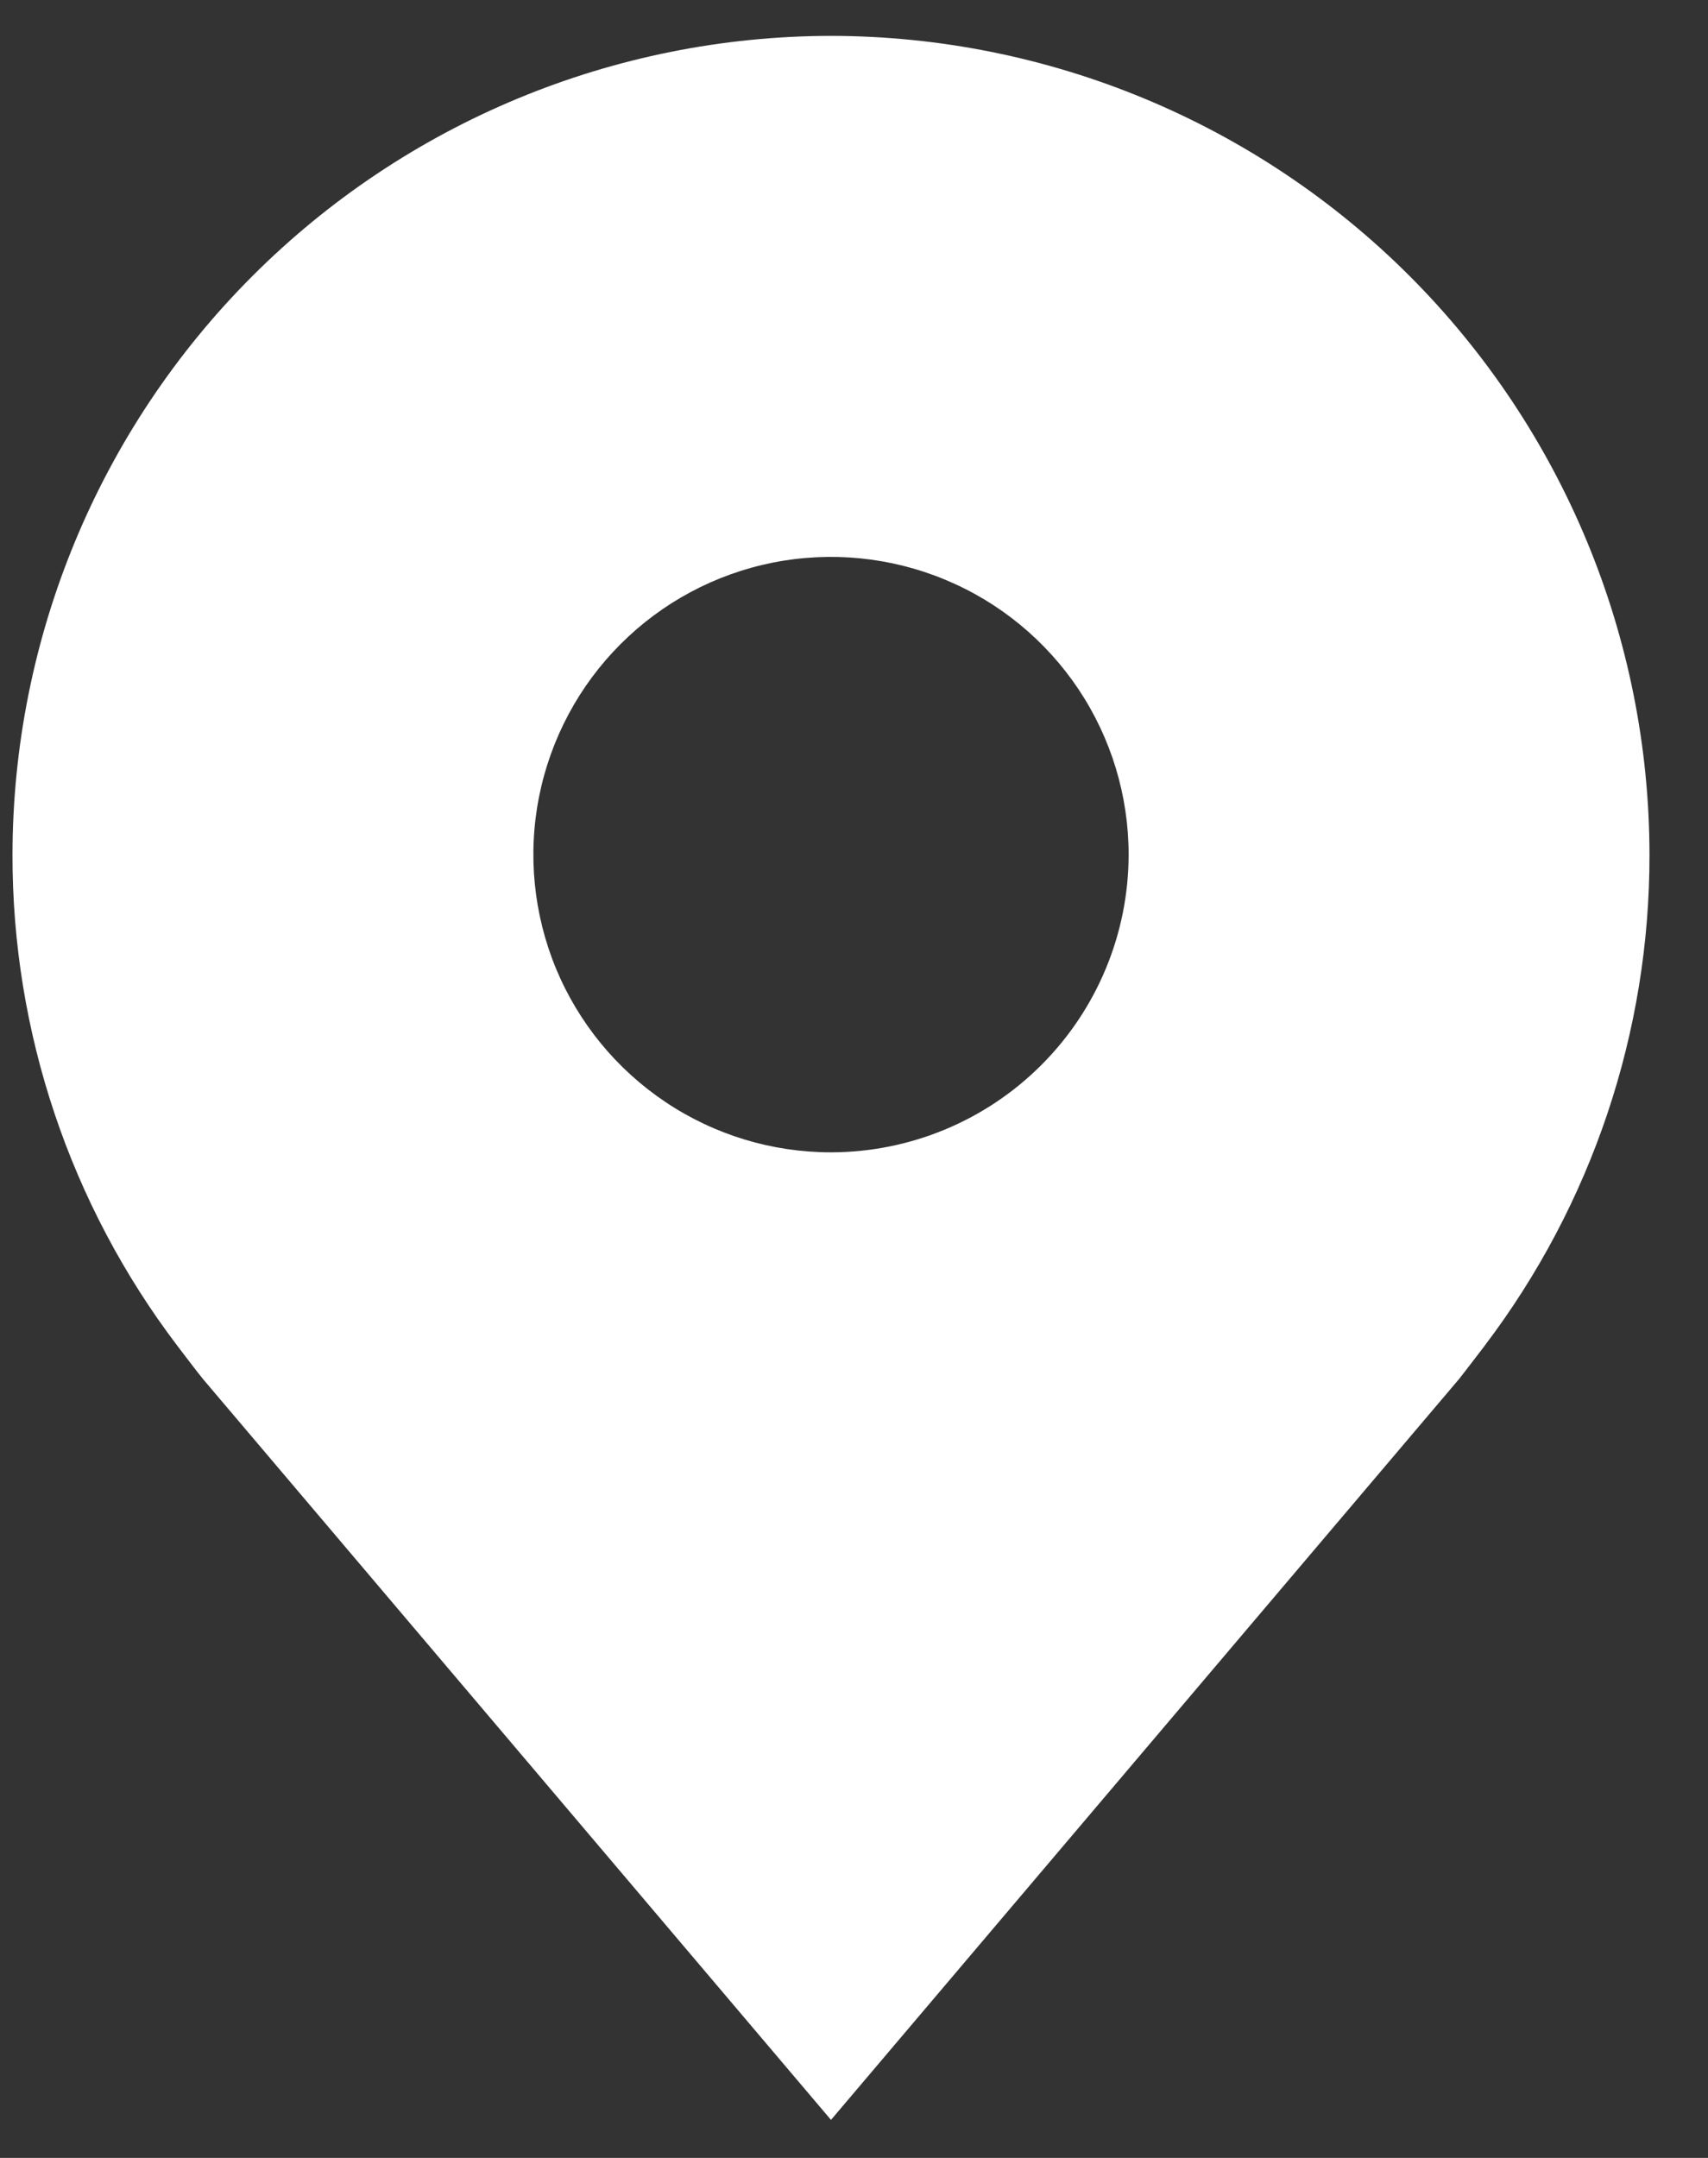 <svg width="19" height="24" viewBox="0 0 19 24" fill="none" xmlns="http://www.w3.org/2000/svg">
<rect x="0" y="0" width="19" height="24" fill="#333333" stroke="none"/>
<path d="M9.244 0.399C6.83 0.402 4.516 1.362 2.809 3.069C1.102 4.776 0.142 7.091 0.139 9.505C0.136 11.477 0.78 13.397 1.973 14.968C1.973 14.968 2.221 15.295 2.262 15.342L9.244 23.577L16.23 15.338C16.266 15.294 16.515 14.968 16.515 14.968L16.516 14.966C17.708 13.395 18.352 11.477 18.349 9.505C18.347 7.091 17.386 4.776 15.68 3.069C13.973 1.362 11.658 0.402 9.244 0.399ZM9.244 12.816C8.589 12.816 7.949 12.622 7.405 12.258C6.86 11.894 6.436 11.377 6.185 10.772C5.935 10.167 5.869 9.501 5.997 8.859C6.125 8.217 6.44 7.627 6.903 7.164C7.366 6.7 7.956 6.385 8.598 6.257C9.24 6.13 9.906 6.195 10.511 6.446C11.116 6.696 11.633 7.121 11.997 7.665C12.361 8.21 12.555 8.85 12.555 9.505C12.554 10.383 12.205 11.224 11.584 11.845C10.963 12.466 10.122 12.815 9.244 12.816Z" fill="white"/>
</svg>
